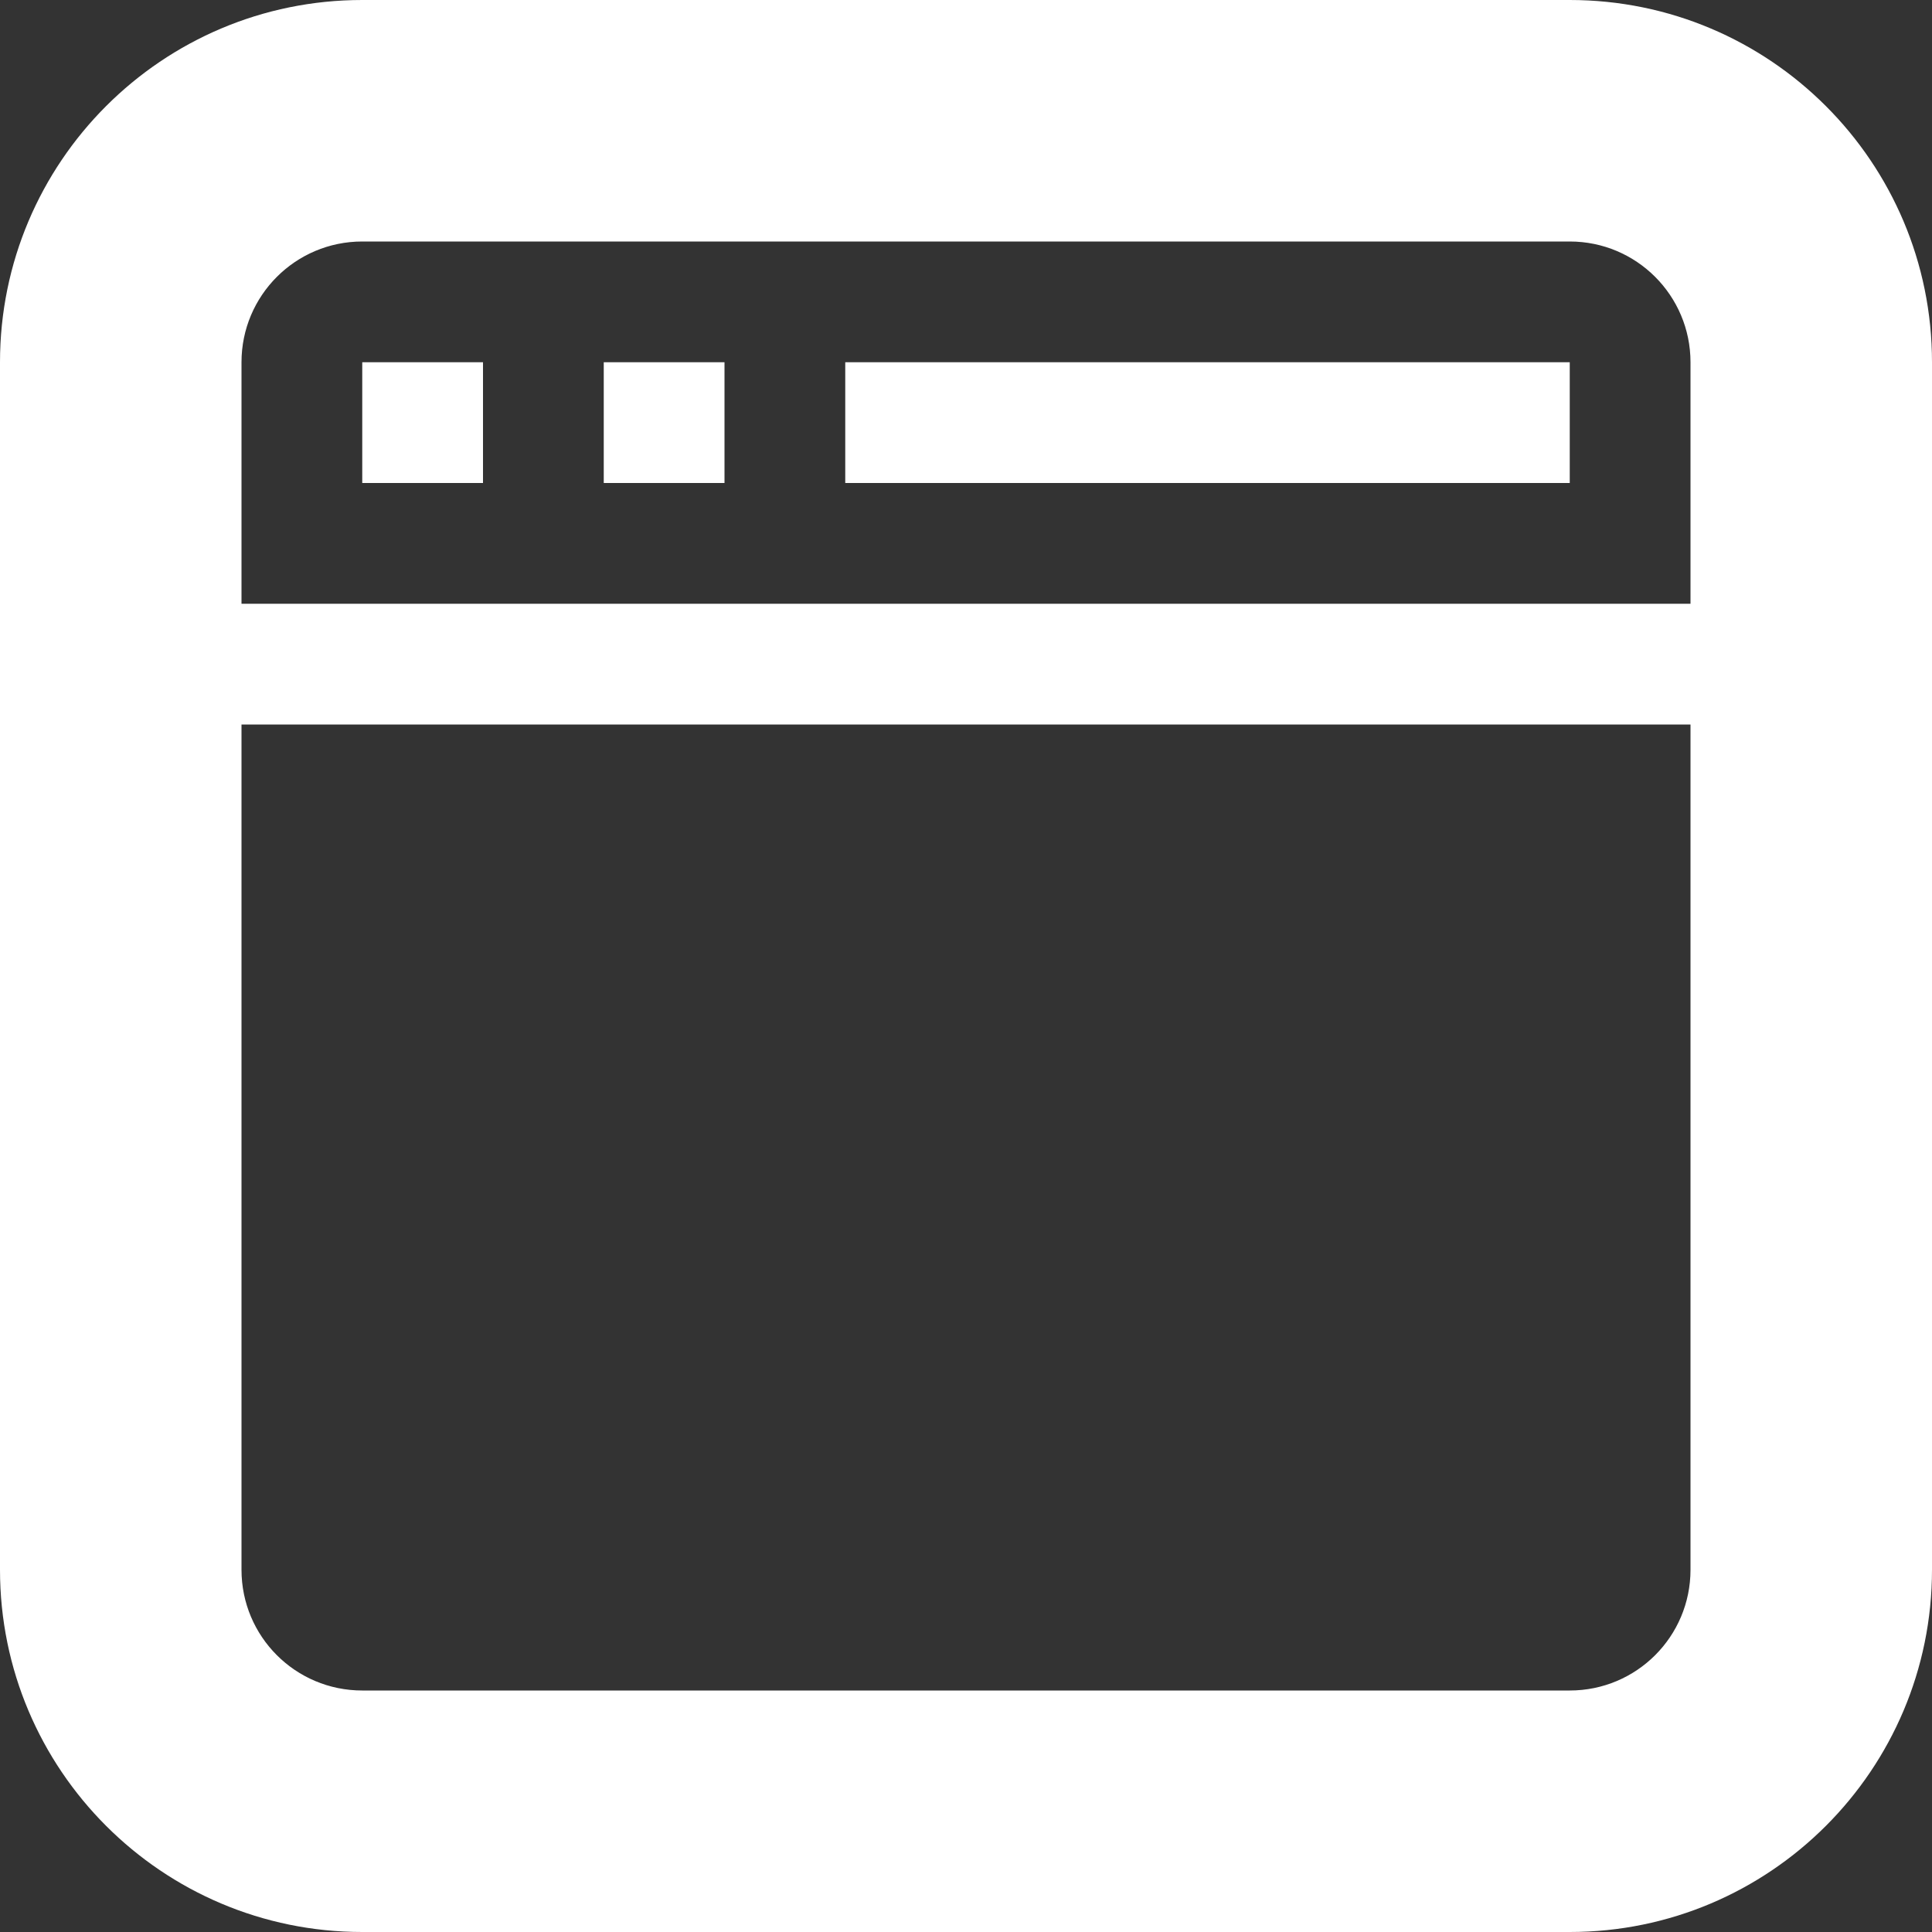 <?xml version="1.0" encoding="utf-8"?> <!-- Generator: IcoMoon.io --> <!DOCTYPE svg PUBLIC "-//W3C//DTD SVG 1.1//EN" "http://www.w3.org/Graphics/SVG/1.1/DTD/svg11.dtd"> <svg version="1.1" id="Layer_1" xmlns="http://www.w3.org/2000/svg" xmlns:xlink="http://www.w3.org/1999/xlink" x="0px" y="0px" width="48px" height="48px" viewBox="0 0 48 48" enable-background="new 0 0 16 16" xml:space="preserve" fill="#FFFFFF"><rect x="0" y="0" width="48" height="48" fill="#333333" stroke="none"/> <path d="M 39.00,48.00L9.00,48.00 c-4.971,0.00-9.00-4.032-9.00-9.00L0.00,9.00 c0.00-4.971, 4.029-9.00, 9.00-9.00l30.00,0.00 c 4.971,0.00, 9.00,4.029, 9.00,9.00l0.00,30.00 C 48.00,43.968, 43.971,48.00, 39.00,48.00z M 9.00,42.00l30.00,0.00 c 1.659,0.00, 3.00-1.341, 3.00-3.00L42.00,18.00 L6.00,18.00 l0.00,21.00 C 6.00,40.659, 7.341,42.00, 9.00,42.00z M 39.00,6.00L9.00,6.00 C 7.341,6.00, 6.00,7.344, 6.00,9.00l0.00,6.00 l36.00,0.00 L42.00,9.00 C 42.00,7.344, 40.659,6.00, 39.00,6.00z M 21.00,9.00l18.00,0.00 l0.00,3.00 L21.00,12.00 L21.00,9.00 z M 15.00,9.00l3.00,0.00 l0.00,3.00 L15.00,12.00 L15.00,9.00 z M 9.00,9.00l3.00,0.00 l0.00,3.00 L9.00,12.00 L9.00,9.00 z" ></path></svg>
